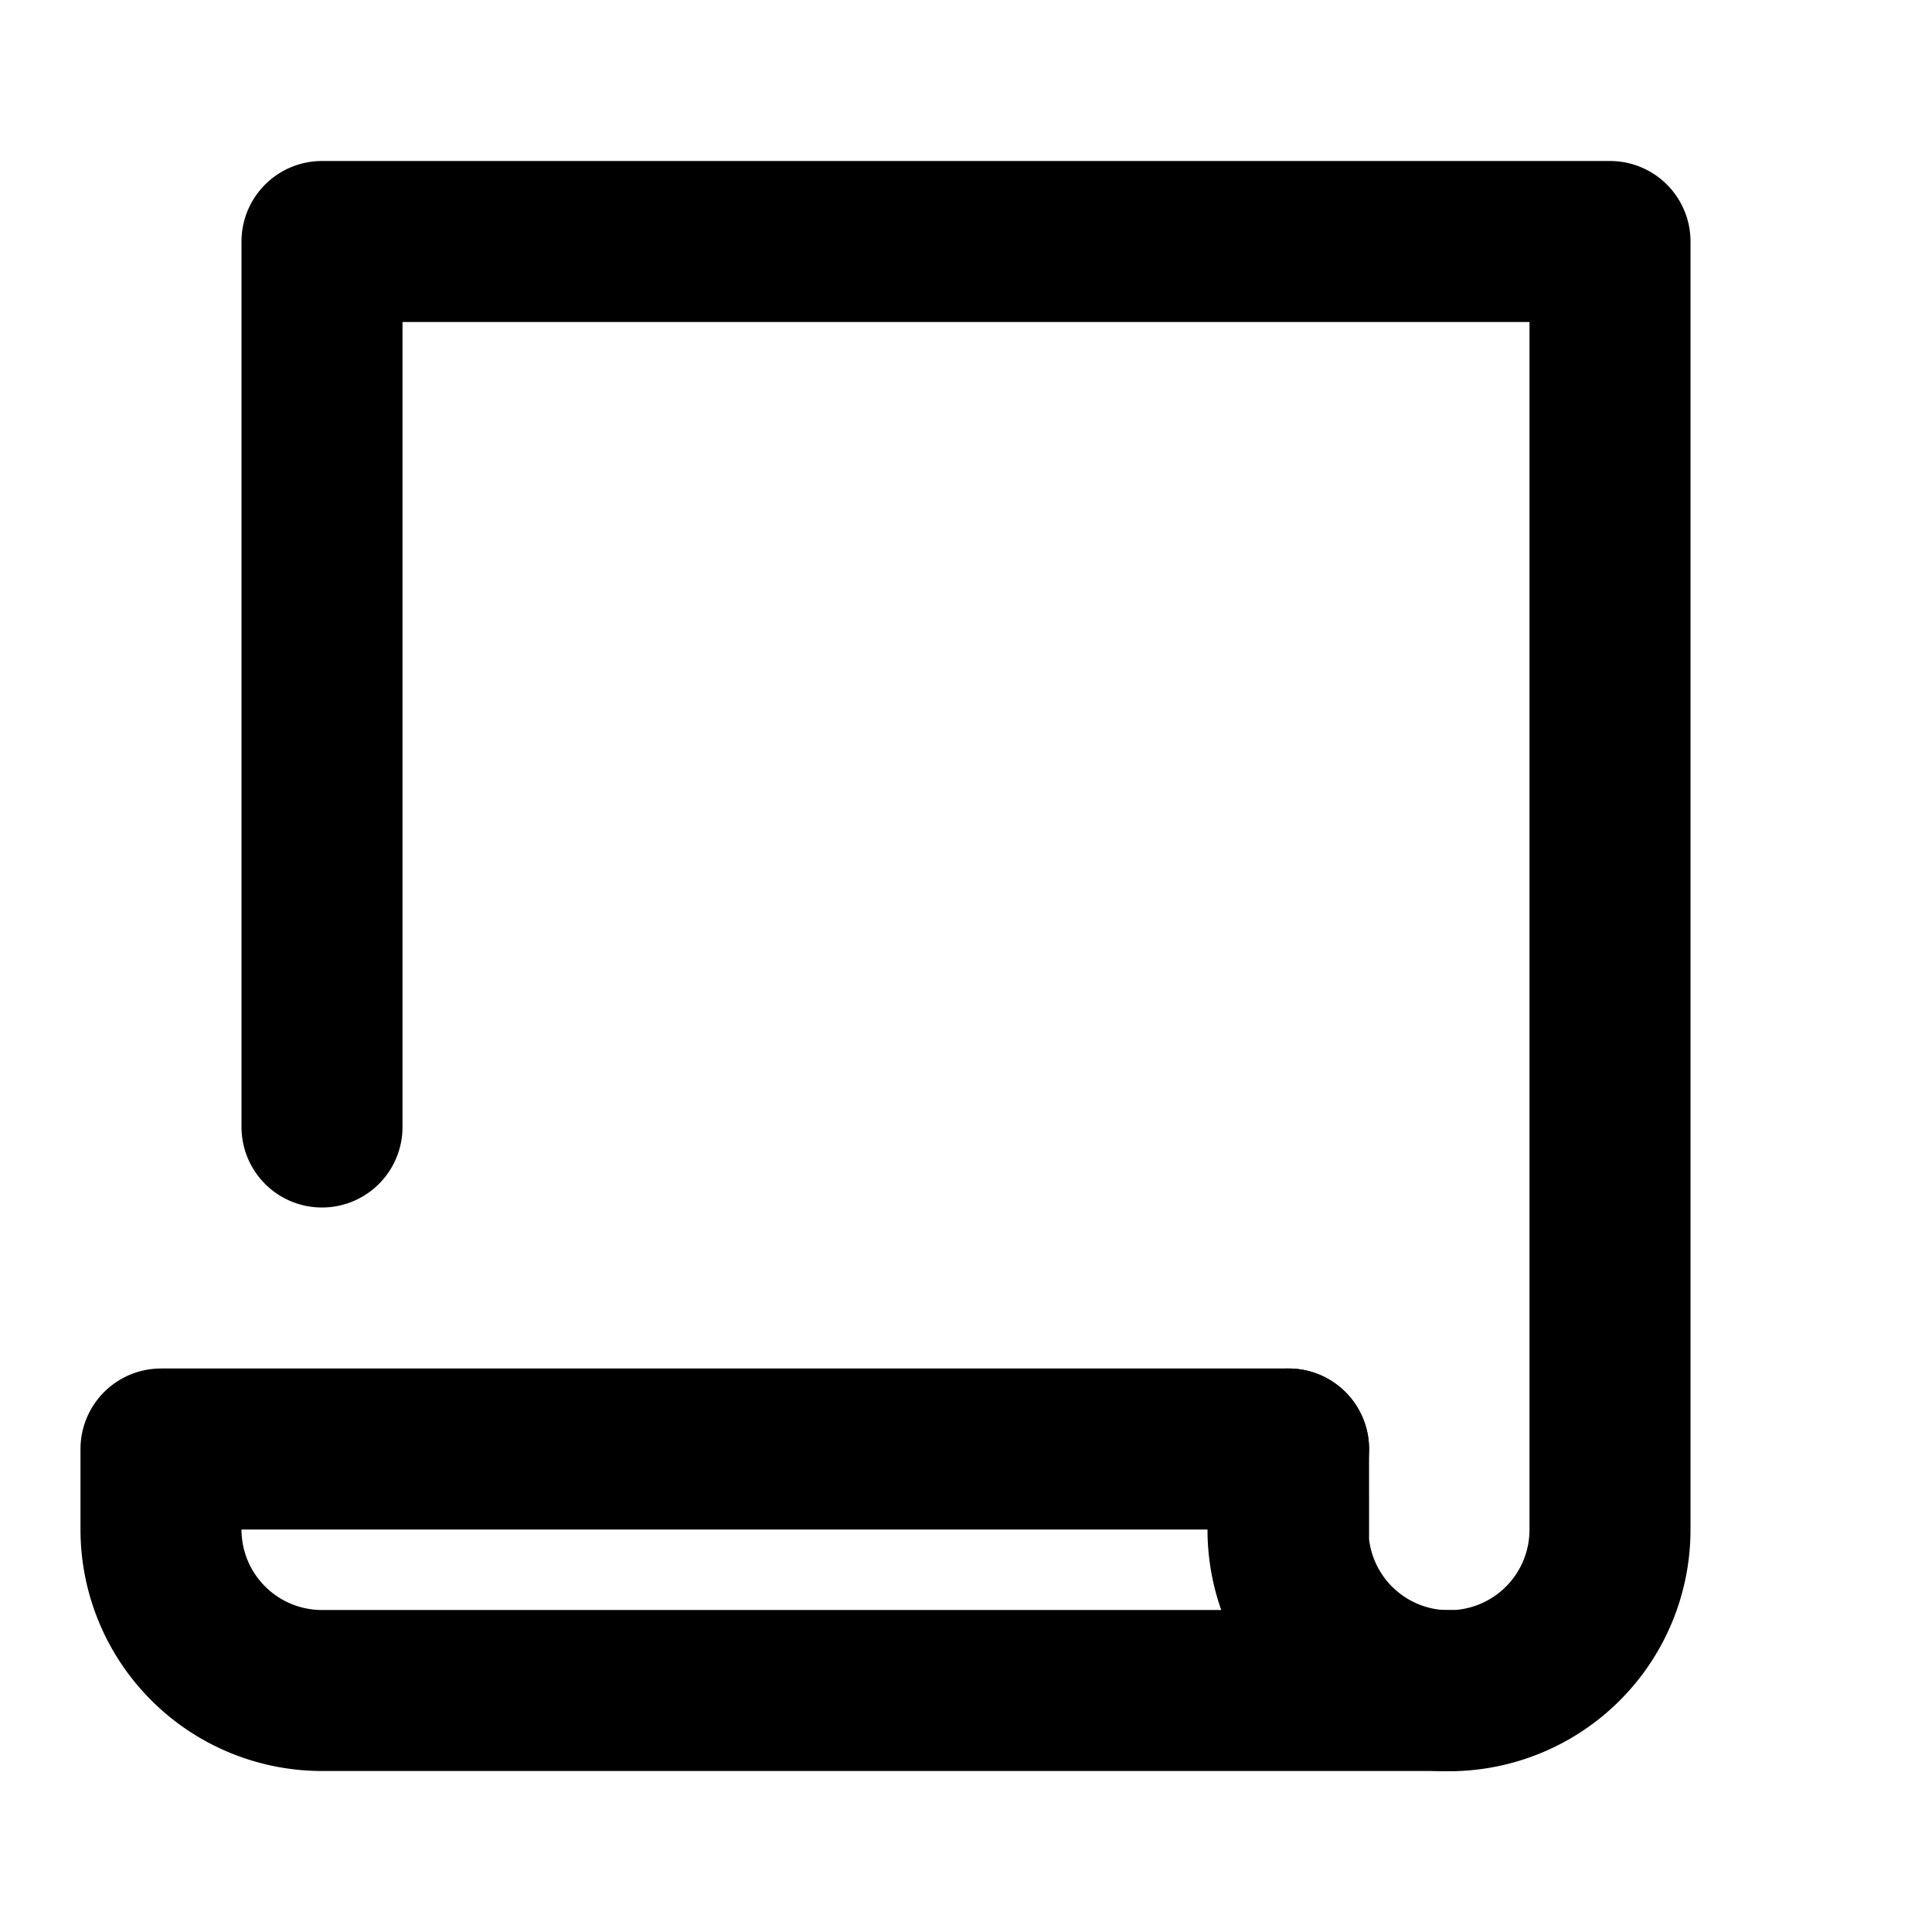 <svg
  width="24"
  height="24"
  viewBox="0 0 24 24"
  xmlns="http://www.w3.org/2000/svg"
  fill="none"
  stroke="currentColor"
  stroke-width="2"
  stroke-linecap="round"
  stroke-linejoin="round"
>
  <path d="M4 14V3h16v16a2 2 0 0 1-3.993.17M16 19c0 .057.002.114.007.17m0 0V18" />
  <path d="M18 21H4a2 2 0 0 1-2-2v-1h14.007" />
</svg>
